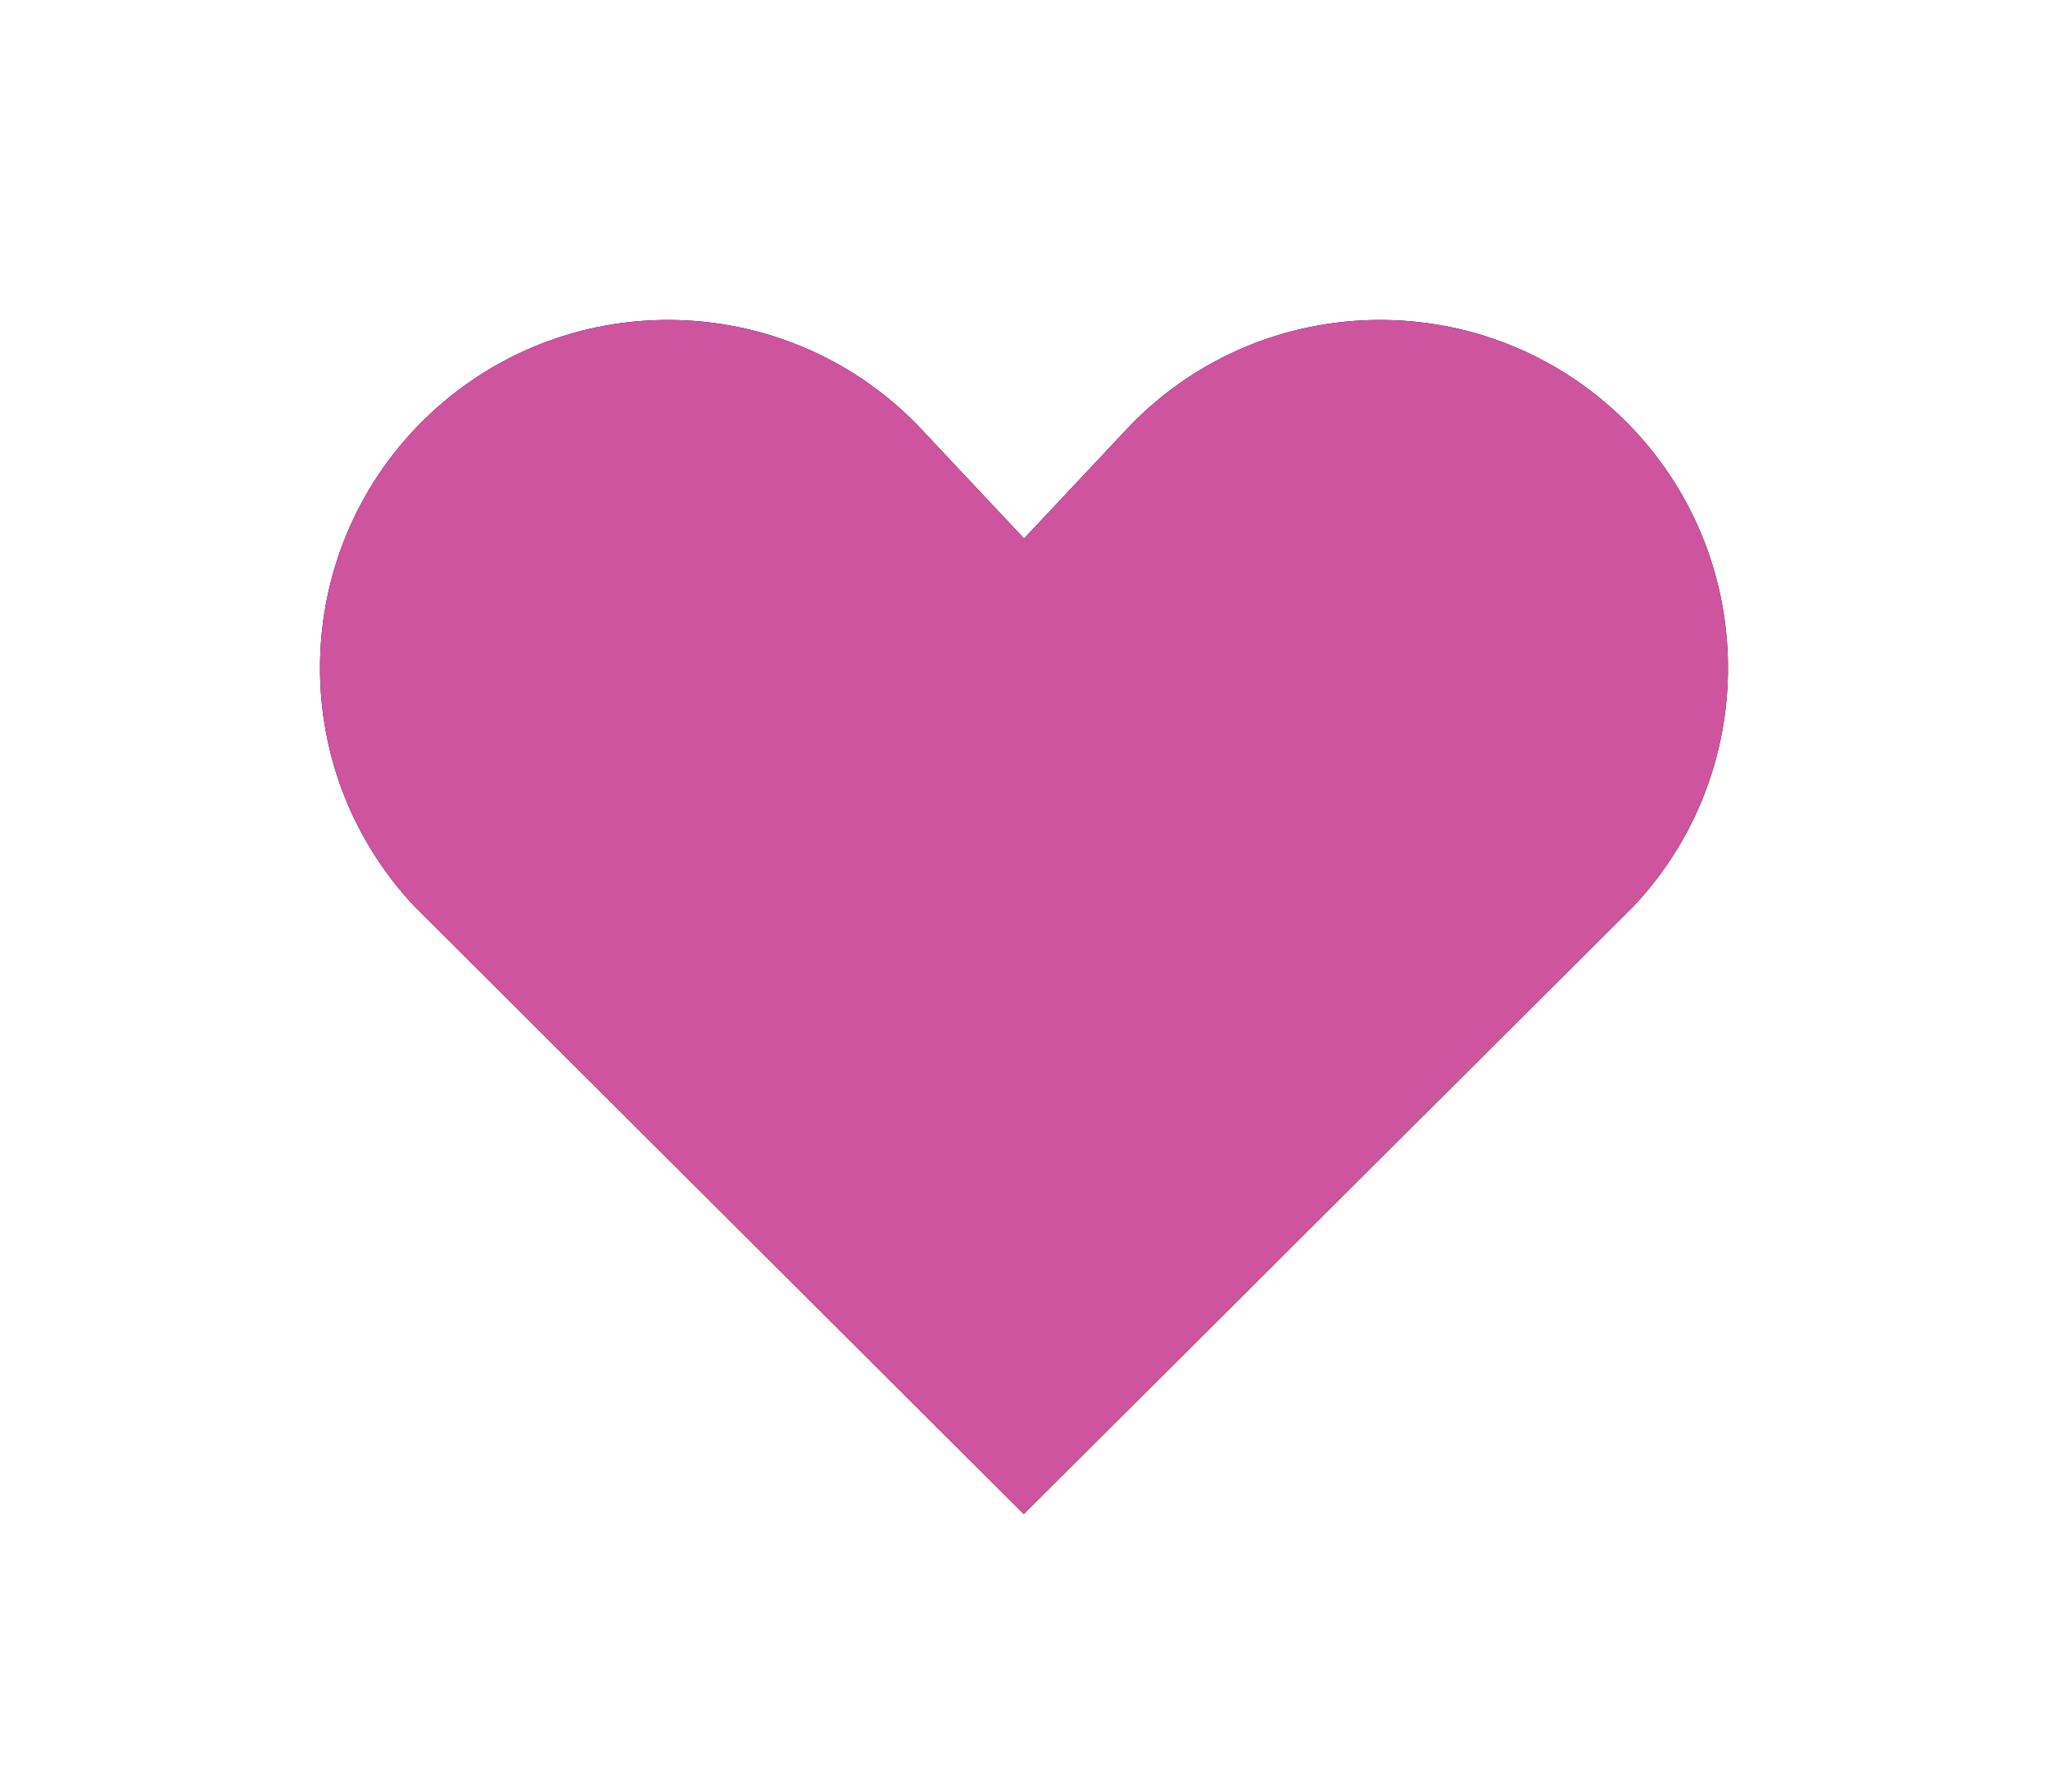 <svg width="64" height="56" viewBox="0 0 64 56" xmlns="http://www.w3.org/2000/svg" xmlns:xlink="http://www.w3.org/1999/xlink"><title>Shape</title><defs><path d="M724.196 167.43l-3.194 3.402-3.196-3.403c-4.113-4.376-10.998-4.592-15.377-.482-4.378 4.115-4.592 11.001-.48 15.38l19.044 18.998 19.057-19c4.113-4.377 3.898-11.261-.478-15.378-4.378-4.11-11.263-3.895-15.376.482z" id="b"/><filter x="-50%" y="-50%" width="200%" height="200%" filterUnits="objectBoundingBox" id="a"><feOffset in="SourceAlpha" result="shadowOffsetOuter1"/><feGaussianBlur stdDeviation="5" in="shadowOffsetOuter1" result="shadowBlurOuter1"/><feColorMatrix values="0 0 0 0 0.812 0 0 0 0 0.329 0 0 0 0 0.624 0 0 0 1 0" in="shadowBlurOuter1"/></filter></defs><g transform="translate(-689 -154)" fill="none" fill-rule="evenodd"><use fill="#000" filter="url(#a)" xlink:href="#b"/><use fill="#CF549F" xlink:href="#b"/></g></svg>